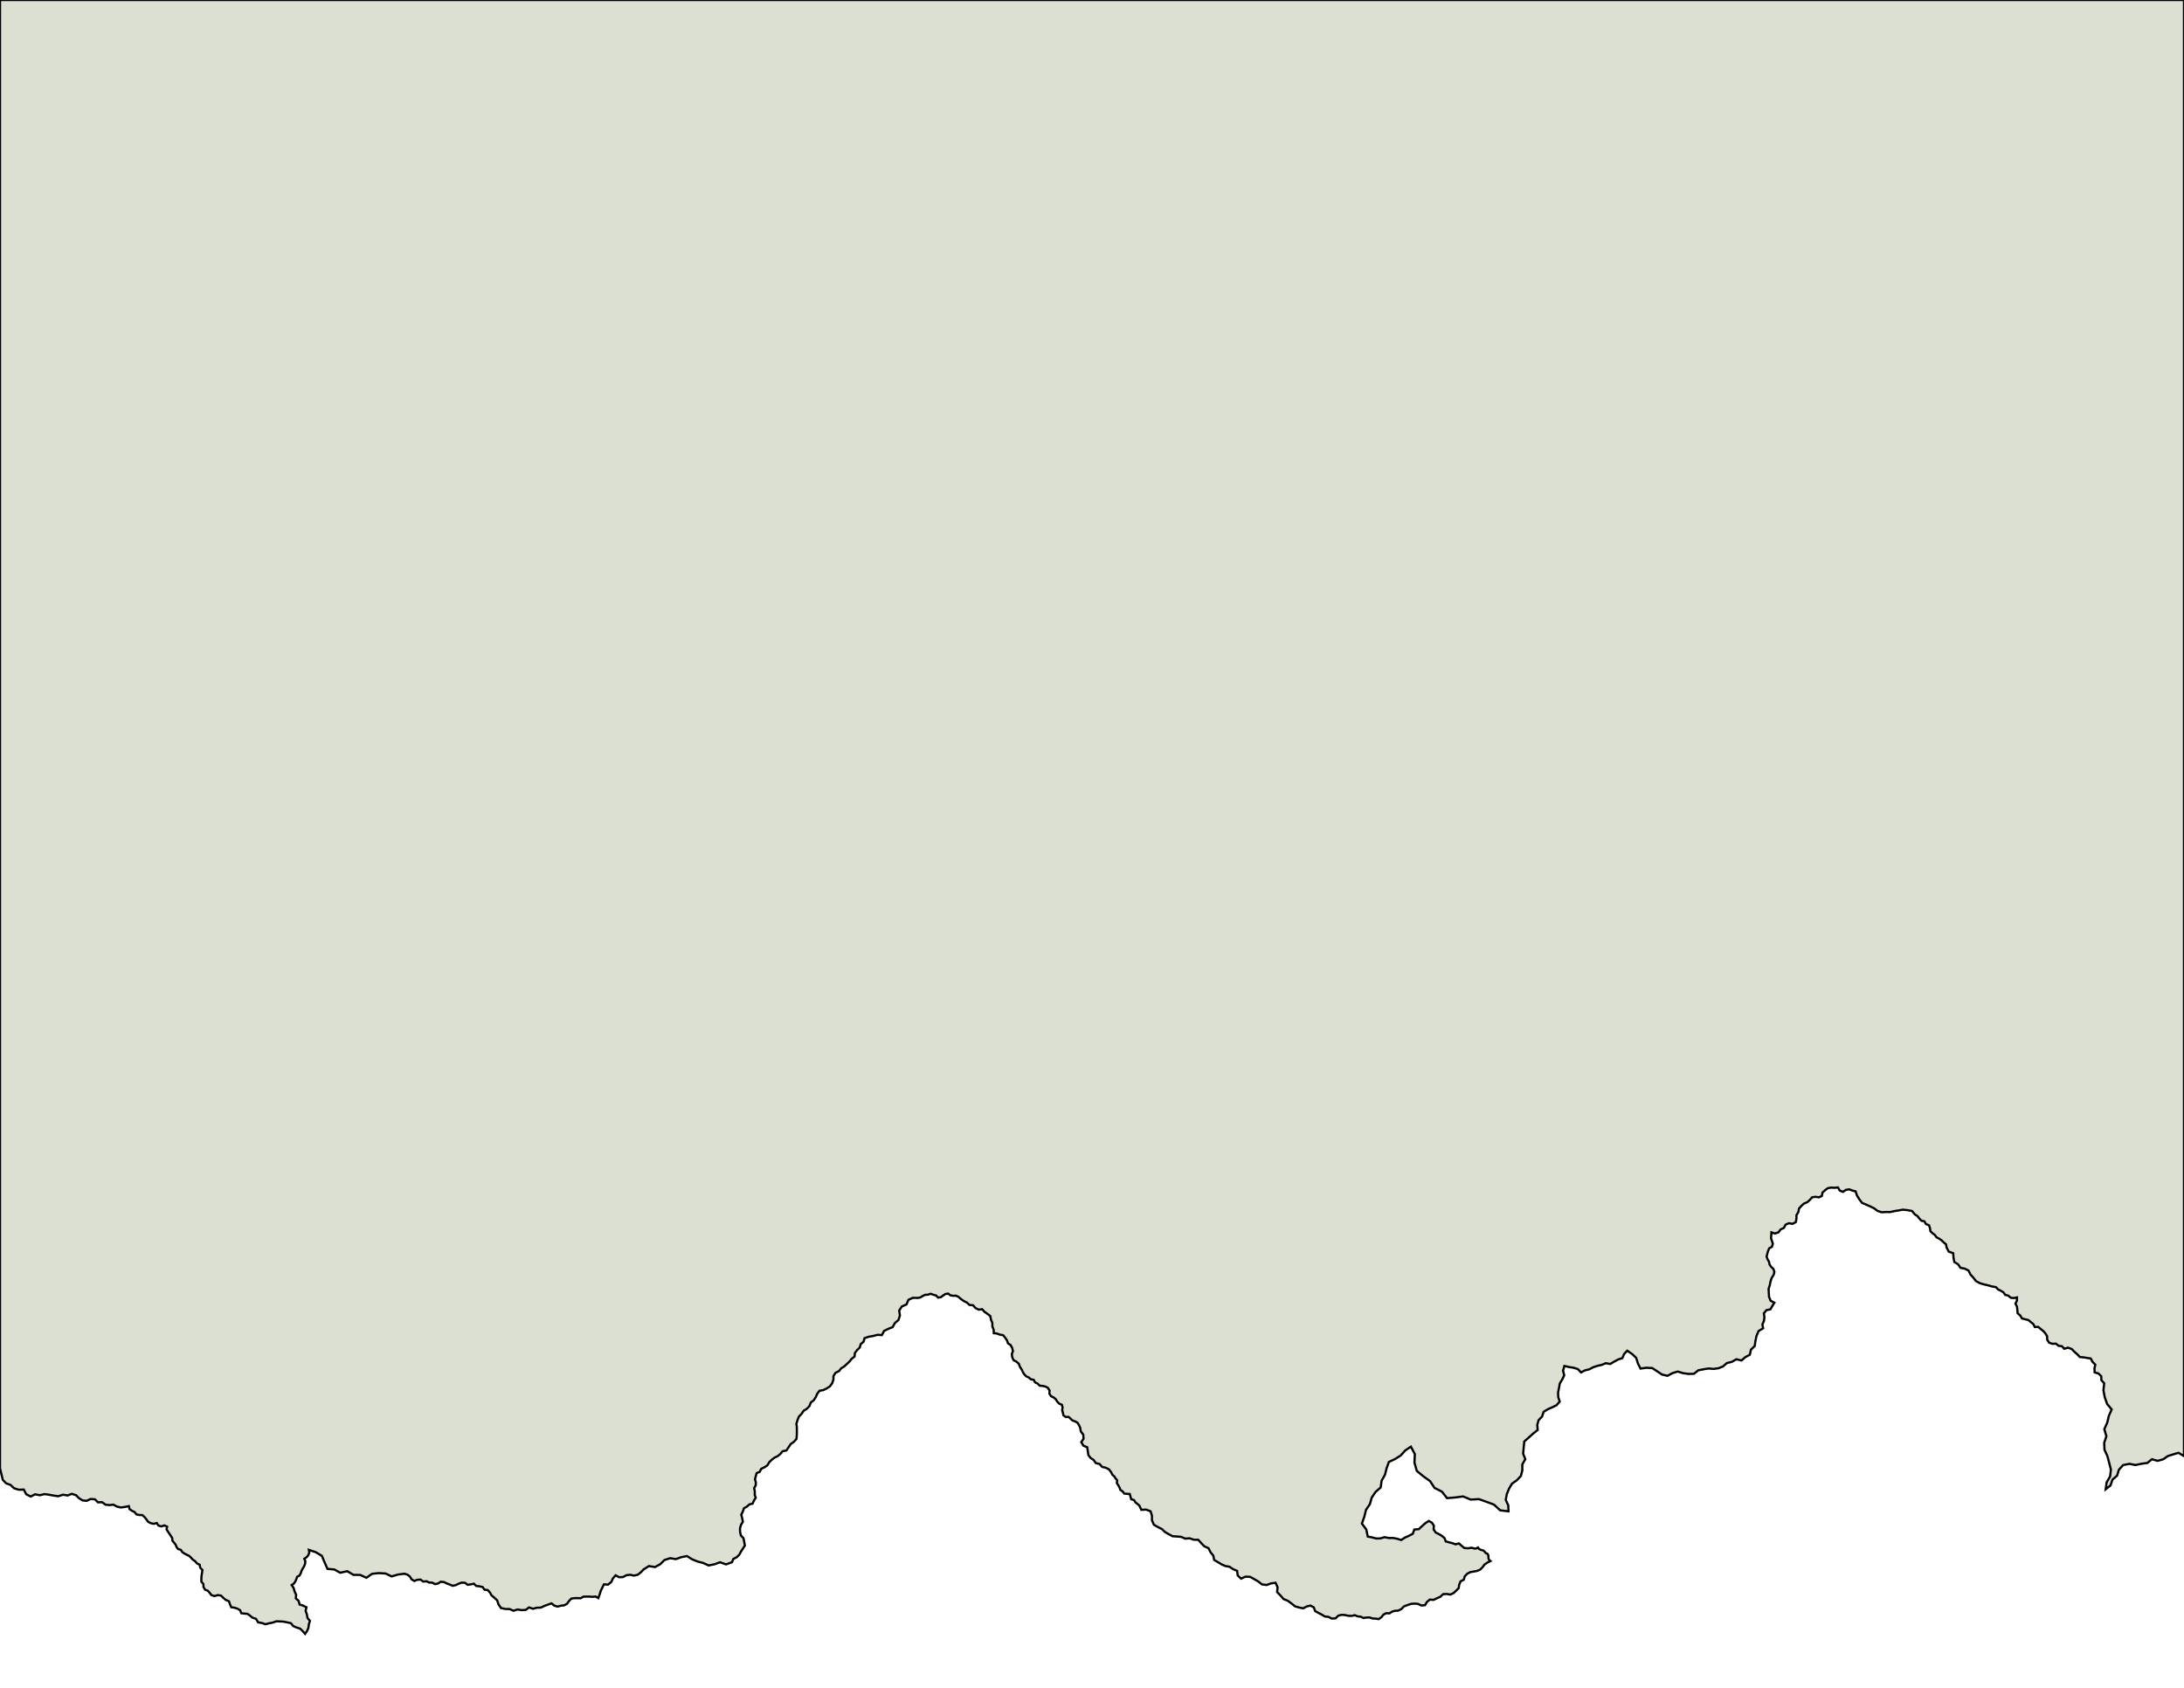 <?xml version="1.0" encoding="UTF-8" standalone="no"?>
<!-- Created with Inkscape (http://www.inkscape.org/) -->

<svg
   xmlns:dc="http://purl.org/dc/elements/1.1/"
   xmlns:cc="http://creativecommons.org/ns#"
   xmlns:rdf="http://www.w3.org/1999/02/22-rdf-syntax-ns#"
   xmlns:svg="http://www.w3.org/2000/svg"
   xmlns="http://www.w3.org/2000/svg"
   xmlns:xlink="http://www.w3.org/1999/xlink"
   version="1.1"
   width="990"
   height="765"
   id="svg2">
  <defs
     id="defs4">
    <linearGradient
       id="linearGradient5553">
      <stop
         id="stop5555"
         style="stop-color:#000000;stop-opacity:1"
         offset="0" />
    </linearGradient>
    <linearGradient
       x1="-0.5"
       y1="370.275"
       x2="990.5"
       y2="370.275"
       id="linearGradient5557"
       xlink:href="#linearGradient5553"
       gradientUnits="userSpaceOnUse" />
  </defs>
  <g
     transform="translate(0,-287.362)"
     id="layer1"
     style="display:inline">
    <path
       d="M 990,0 0,0 l 0,665.469 1.26,5.257 1.48,1.548 2.041,0.766 1.586,1.495 2.158,0.688 2.263,-0.091 1.055,2.092 2.076,1.086 1.974,-1.023 2.185,0.412 2.078,-0.505 2.119,0.286 2.079,0.39 2.096,0.287 2.065,-0.689 2.15,0.344 1.864,-0.743 1.913,0.606 1.344,1.345 1.602,1.023 1.912,0.2 1.736,-0.827 1.971,0.126 1.409,1.385 1.888,-0.061 1.517,1.126 1.785,0.181 1.783,-0.199 1.618,0.886 1.803,0.392 1.81,-0.245 1.79,-0.366 0.3,1.34 1.123,0.789 1.183,0.572 0.813,1.032 1.318,0.293 1.35,0.034 1.011,0.892 0.846,1.05 0.793,1.126 1.235,0.611 1.345,0.292 1.324,-0.378 0.766,1.156 1.334,0.378 1.321,-0.449 1.277,0.561 -0.255,1.213 0.636,1.063 0.657,0.949 0.636,0.963 0.637,0.995 0.092,1.178 0.727,0.886 0.715,0.895 0.433,1.092 0.719,0.929 1.198,0.327 0.689,1.033 0.936,0.649 1.007,0.53 1.044,0.479 0.863,0.758 0.863,0.986 1.089,0.728 0.861,1.01 1.194,0.579 0.288,1.396 0.995,1.021 -0.217,1.351 -0.204,1.353 -0.091,1.298 0.016,1.301 0.918,1.032 0.052,1.381 0.674,1.175 1.261,0.493 0.858,0.948 0.771,1.02 1.428,0.47 1.431,-0.46 1.484,0.22 1.082,1.039 1.141,0.962 1.389,0.546 0.468,1.398 0.6,1.347 1.388,0.193 1.341,0.406 1.27,0.748 0.562,1.362 1.37,0.167 1.376,0.104 1.138,0.783 1.05,0.897 1.729,0.604 0.931,1.577 1.702,0.286 1.626,0.581 1.622,-0.443 1.656,-0.292 1.602,-0.607 1.712,0.055 1.636,0.095 1.604,0.337 1.693,0.36 1.102,1.335 1.516,0.645 1.574,0.485 1.182,1.146 1.066,1.255 0.909,-1.327 0.617,-1.485 0.203,-1.594 0.483,-1.532 -1.104,-1.261 -0.291,-1.651 -0.567,-1.584 0.376,-1.64 -1.491,-0.745 -1.596,-0.477 -0.459,-1.665 -1.271,-1.169 0.146,-1.638 -0.703,-1.487 -0.427,-1.55 -0.894,-1.336 0.974,-0.642 0.654,-0.967 0.475,-1.043 0.366,-1.086 1.054,-0.556 0.583,-1.039 0.358,-1.089 0.522,-1.021 0.631,-1.012 0.44,-1.108 0.152,-1.221 -0.486,-1.131 1.02,-0.682 0.788,-0.94 0.472,-1.172 -0.219,-1.244 3.083,1.029 2.795,1.66 1.26,2.976 1.305,2.957 3.082,0.255 2.707,1.495 3.175,-0.71 2.798,1.66 3.093,0.041 2.808,1.298 2.55,-1.814 3.113,-0.318 3.029,0.194 2.733,1.321 2.863,-0.86 2.965,-0.374 1.356,0.431 1.11,0.89 0.749,1.233 1.248,0.724 1.345,-0.525 1.441,-0.098 1.232,0.894 1.517,-0.125 1.22,0.588 1.354,0.035 1.237,0.674 1.381,-0.278 1.24,-0.806 1.471,0.15 1.251,0.621 1.312,0.479 1.378,0.596 1.465,-0.329 1.277,-0.647 1.351,-0.472 1.497,0.089 1.193,0.91 1.419,-0.213 1.406,-0.287 1.052,1.016 1.454,0.154 1.443,0.327 0.859,1.205 1.493,0.185 0.99,1.133 0.699,1.247 1.1,0.913 1.443,1.32 0.611,1.858 1.158,1.675 1.992,0.422 1.912,0.032 1.745,0.783 1.832,-0.602 1.904,0.305 1.846,-0.115 1.475,-1.117 1.748,0.619 1.791,-0.482 1.775,-0.051 1.614,-0.739 1.629,-0.612 1.642,-0.575 1.199,1.004 1.491,0.472 1.485,-0.401 1.528,-0.178 1.316,-0.706 0.87,-1.213 1.059,-1.118 1.524,-0.219 1.369,-0.006 1.368,0.052 1.218,-0.714 1.411,-0.045 1.358,0.02 1.354,0.105 1.421,-0.159 1.235,0.72 0.581,-1.579 0.482,-1.612 0.732,-1.515 0.727,-1.517 1.912,0.114 1.465,-1.234 0.759,-1.628 1.181,-1.354 1.552,0.85 1.769,-0.034 1.522,-0.847 1.728,-0.221 1.763,0.399 1.754,-0.439 1.378,-1.099 1.222,-1.27 2.395,-1.524 2.804,0.442 2.343,-1.3 1.908,-1.882 2.546,-0.826 2.644,0.412 2.456,-0.887 2.565,-0.49 2.271,1.436 2.485,1.021 2.601,0.674 2.442,1.121 2.651,-0.528 2.54,-0.924 2.696,0.969 2.695,-0.971 0.673,-1.523 1.486,-0.749 1.134,-1.107 0.759,-1.391 0.919,-1.411 0.888,-1.431 -0.312,-1.655 -0.324,-1.652 -1.17,-1.199 -0.365,-1.634 -0.042,-1.63 0.459,-1.565 0.848,-1.407 -0.307,-1.613 -0.421,-1.583 0.72,-1.471 0.509,-1.459 1.35,-0.751 1.106,-1.002 1.456,-0.328 0.587,-1.375 0.821,-1.249 -0.444,-1.442 0.038,-1.508 -0.322,-1.45 0.734,-1.291 0.048,-1.402 -0.387,-1.349 0.367,-1.38 0.369,-1.38 1.403,-0.592 0.682,-1.361 1.447,-0.687 1.339,-0.88 0.819,-1.388 1.152,-1.128 1.251,-0.978 1.435,-0.679 1.228,-1.003 1.004,-1.228 1.753,-0.379 1.019,-1.476 0.933,-1.42 1.4,-0.964 1.193,-1.327 0.163,-1.777 0.032,-1.694 -0.013,-1.694 -0.199,-1.725 0.487,-1.667 0.66,-1.602 1.205,-1.246 0.959,-1.405 1.45,-0.889 1.161,-1.235 0.605,-1.583 1.331,-1.043 0.918,-1.42 0.688,-1.529 0.997,-1.349 1.696,-0.278 1.539,-0.763 1.463,-0.923 1.021,-1.396 0.584,-1.608 0.033,-1.711 0.956,-1.464 1.563,-0.783 1.01,-1.269 1.379,-0.852 1.175,-1.082 1.165,-1.093 1.016,-1.264 1.281,-0.995 0.184,-1.662 1.02,-1.326 1.168,-1.137 0.463,-1.563 1.273,-1.059 0.423,-1.601 1.905,-0.656 1.988,-0.325 1.961,-0.543 2.031,0.122 0.968,-1.871 1.886,-0.94 1.984,-0.771 1.038,-1.858 1.634,-1.407 0.65,-2.056 -0.328,-2.189 1.185,-1.869 2.1,-0.911 0.902,-2.103 1.983,-0.911 2.182,0.045 1.222,-0.193 1.044,-0.665 1.114,-0.538 1.236,-0.052 1.257,-0.431 1.257,0.432 1.258,0.354 0.884,0.962 1.257,-0.193 1.015,-0.765 1.059,-0.686 1.247,-0.19 1.008,0.783 1.255,0.232 1.281,-0.071 1.146,0.577 1.164,0.993 1.261,0.866 1.375,0.698 1.132,1.047 1.652,0.167 1.093,1.249 1.436,0.74 1.604,-0.196 1.065,1.173 1.3,0.906 1.33,1.036 0.303,1.658 0.625,1.46 0.003,1.589 0.582,1.468 0.056,1.579 1.415,0.142 1.328,0.51 1.492,0.237 0.946,1.178 0.812,1.169 0.439,1.354 1.211,0.802 0.682,1.282 0.36,1.437 -0.51,1.391 0.194,1.42 0.608,1.297 1.283,0.678 1.095,0.953 0.481,1.372 0.807,1.209 0.515,1.142 0.656,1.068 0.897,0.901 1.158,0.526 0.966,0.843 1.266,0.205 0.592,1.158 1.171,0.565 0.958,0.959 1.352,0.102 1.248,0.29 1.129,0.606 0.744,1.18 -0.091,1.392 0.726,1.176 1.244,0.602 0.965,0.815 0.647,1.084 0.896,0.902 1.18,0.473 0.324,1.221 -0.175,1.252 0.304,1.201 0.309,1.2 1.054,0.694 1.261,-0.044 0.883,0.815 0.879,0.82 1.178,0.387 1.077,0.615 0.636,1.058 0.546,1.108 0.324,1.789 1.112,1.438 0.114,1.859 -1.028,1.553 0.967,1.603 1.732,0.711 0.264,1.758 0.252,1.759 1.003,1.318 1.378,0.918 1.009,1.428 1.705,0.388 1.106,1.314 1.669,0.403 1.498,0.752 1.008,1.338 0.488,1.05 0.879,0.753 0.605,0.959 0.724,0.873 -0.161,1.203 0.669,1.013 0.548,1 0.384,1.074 1.022,0.718 0.766,0.987 1.231,0.116 1.235,0.053 0.325,1.185 0.327,1.185 1.253,0.374 0.72,1.092 1.699,1.373 0.925,1.978 2.174,-0.119 2.029,0.789 0.612,2 -7.5e-4,2.092 0.887,1.985 1.881,1.09 1.755,0.882 1.42,1.357 1.684,0.969 1.713,0.917 1.939,0.121 1.936,0.154 1.832,0.81 1.997,-0.157 1.929,0.655 2.037,0.029 1.326,1.515 1.41,1.438 1.875,0.845 0.931,1.834 1.255,1.553 0.395,1.957 1.651,0.955 1.625,0.998 1.75,0.8 1.899,0.307 1.65,1.114 1.833,0.776 0.271,2.087 1.537,1.438 1.956,-0.907 2.154,0.087 1.82,1.038 1.823,1.033 1.676,1.352 2.137,0.269 1.956,-0.715 2.061,-0.303 0.944,2.014 -0.201,2.215 1.508,1.53 1.395,1.633 1.931,0.766 1.675,1.228 1.637,1.319 2.023,0.575 1.707,0.309 1.52,-0.834 1.706,-0.408 1.533,0.854 0.602,1.648 1.541,0.838 1.458,0.755 1.404,0.853 1.644,0.164 1.459,0.775 1.731,-0.088 1.237,-1.215 1.499,-0.4 1.548,0.096 1.498,0.348 1.536,0.064 1.396,-0.343 1.33,0.545 1.379,0.15 1.249,0.603 1.359,-0.231 1.378,-0.043 1.31,0.457 1.385,0.092 1.495,0.198 1.233,-0.869 0.878,-1.14 1.279,-0.659 1.441,0.087 1.207,-0.792 1.327,-0.383 1.38,-0.05 1.499,-0.728 1.16,-1.197 1.534,-0.585 1.547,-0.549 1.633,-0.142 1.634,0.119 1.526,0.724 1.685,-0.122 0.866,-1.452 1.29,-1.093 1.723,0.138 1.554,-0.758 1.55,-0.665 1.208,-1.177 1.666,-0.077 1.645,0.271 1.426,-0.677 1.168,-1.062 1.151,-1.168 0.26,-1.619 0.637,-1.488 1.444,-0.731 0.414,-1.514 1.084,-1.135 1.364,-0.755 1.535,-0.274 1.521,-0.276 1.439,-0.565 1.113,-1.099 0.925,-1.261 1.3,-0.865 1.393,-0.705 -0.598,-0.498 -0.309,-0.714 -0.018,-0.757 -0.077,-0.753 -0.419,-0.646 -0.728,-0.252 -0.429,-0.592 -0.538,-0.496 -0.713,-0.25 -0.735,-0.175 -0.647,-0.412 -0.457,-0.616 -0.664,0.428 -0.784,0.099 -0.74,-0.216 -0.747,-0.189 -1.61,0.25 -1.624,-0.12 -1.263,-1.013 -1.216,-1.068 -1.539,0.411 -1.493,-0.556 -1.475,-0.358 -1.46,-0.416 -0.557,-1.52 -1.245,-1.035 -1.351,-0.788 -1.402,-0.694 -0.939,-1.389 0.132,-1.671 -0.89,-1.362 -1.408,-0.814 -1.62,1.041 -1.443,1.276 -1.475,1.403 -2.028,0.171 -0.729,1.943 -1.843,0.953 -1.773,0.795 -1.628,1.06 -1.828,-0.576 -1.885,-0.347 -1.923,0.015 -1.885,-0.384 -1.878,0.566 -1.961,0.041 L 621.913,696.79 620,696.435 l -0.683,-3.244 -1.978,-2.661 1.097,-3.052 0.77,-3.15 1.751,-2.563 0.849,-2.986 1.719,-2.569 2.333,-2.028 0.433,-3.059 1.511,-2.695 0.736,-2.95 1.041,-2.857 2.763,-1.312 2.596,-1.618 2.064,-2.281 2.548,-1.723 1.798,3.396 -0.184,3.838 1.055,3.734 2.985,2.479 3.03,2.153 2.043,3.105 3.348,1.678 2.305,2.951 3.645,-0.302 3.627,-0.467 3.47,1.412 3.741,-0.196 3.416,1.214 3.397,1.268 2.796,2.59 3.784,0.457 -0.102,-2.708 -1.145,-2.456 0.472,-2.629 1.013,-2.472 1.351,-2.272 2.16,-1.523 1.848,-1.928 0.676,-2.583 -0.009,-2.714 1.356,-2.351 -0.987,-2.507 0.249,-2.683 0.253,-2.809 2.111,-1.869 1.947,-1.756 2.054,-1.629 -0.225,-2.246 0.606,-2.175 1.584,-1.636 0.702,-2.167 1.859,-1.127 1.989,-0.877 1.992,-0.966 1.456,-1.668 -0.658,-2 -0.091,-2.104 0.421,-2.043 0.368,-2.053 1.104,-1.801 0.896,-1.914 -0.526,-2.119 0.601,-2.099 2.007,0.463 2.034,0.321 2.041,0.608 1.469,1.542 1.808,-0.945 1.981,-0.488 1.795,-0.955 1.935,-0.625 1.898,-0.423 1.793,-0.753 2.038,0.365 1.77,-1.073 1.781,-0.965 1.925,-0.631 0.814,-1.88 1.405,-1.49 2.168,1.467 1.895,1.806 0.766,2.504 1.186,2.334 2.643,-0.369 2.665,0.128 2.221,1.458 2.199,1.492 2.496,0.568 2.257,-1.207 2.399,-0.731 2.397,0.738 2.451,0.346 2.474,-0.053 1.985,-1.584 2.492,-0.487 2.207,-0.343 2.224,0.2 2.213,-0.303 2.075,-0.825 1.725,-1.526 2.239,-0.536 2.084,-1.193 2.338,0.548 1.734,-1.502 2.027,-1.075 0.528,-2.318 1.702,-1.66 0.319,-2.281 0.477,-2.254 0.934,-2.233 2.069,-1.257 -0.317,-1.749 0.717,-1.627 0.189,-1.704 -0.256,-1.695 1.172,-1.433 1.811,-0.386 0.868,-1.516 0.92,-1.485 -1.699,-0.894 -0.723,-1.778 -0.11,-1.8 -0.091,-1.801 0.535,-1.624 0.329,-1.678 0.528,-1.637 0.923,-1.452 0.308,-1.334 -0.448,-1.294 -0.971,-0.9 -0.752,-1.09 -0.248,-1.251 -0.64,-1.104 -0.477,-1.23 0.311,-1.282 0.36,-1.276 0.524,-1.217 1.231,-0.711 0.415,-1.359 -0.401,-1.267 -0.427,-1.259 0.121,-1.324 0.065,-1.328 1.588,0.549 1.589,-0.544 0.986,-1.303 1.473,-0.709 0.775,-1.464 1.518,-0.664 1.629,0.294 1.463,-0.773 0.324,-1.568 0.004,-1.601 0.851,-1.378 0.303,-1.591 1.052,-1.196 1.173,-1.077 1.491,-0.612 1.219,-1.055 1.006,-1.18 1.533,-0.236 1.496,0.25 1.389,-0.611 0.291,-1.565 1.186,-1.063 1.236,-0.944 1.538,-0.237 1.532,0.095 1.525,-0.173 0.783,1.424 1.511,0.599 1.262,-0.914 1.54,-0.236 1.416,0.546 1.471,0.371 0.631,1.906 1.07,1.699 1.253,1.639 1.902,0.798 1.779,0.772 1.741,0.853 1.563,1.191 1.866,0.616 1.925,-0.12 1.928,0.026 1.88,-0.428 1.905,-0.296 1.984,-0.352 2.005,0.207 2.092,0.355 1.383,1.609 1.143,0.717 0.808,1.08 0.946,1.023 1.366,0.275 0.75,1.26 1.365,0.534 0.446,1.32 0.189,1.38 0.932,0.905 1.055,0.758 0.771,1.086 1.178,0.622 1.097,0.736 0.934,0.935 1.091,0.88 0.258,1.377 0.969,1.937 2.037,0.737 0.14,2.01 0.37,1.981 1.688,1.019 1.122,1.621 1.911,0.368 1.741,0.869 0.826,1.754 1.315,1.425 1.191,1.554 1.711,0.951 1.822,0.54 1.849,0.441 1.832,0.511 1.871,0.341 0.949,1.017 1.253,0.604 1.191,0.728 0.804,1.141 1.408,0.365 1.098,0.954 1.424,0.125 1.403,-0.276 -0.038,1.49 -0.658,1.338 0.683,1.313 0.175,1.47 0.131,1.547 1.158,1.033 0.812,1.321 1.496,0.408 1.432,0.315 1.101,0.968 1.147,0.9 0.631,1.314 1.523,-0.077 1.174,0.973 1.116,0.887 0.957,1.056 0.819,1.337 0.047,1.567 0.864,1.353 1.521,0.515 1.553,-0.092 1.202,0.987 1.536,0.187 1.034,1.151 1.729,-0.497 1.686,0.627 1.184,1.235 1.293,1.12 1.186,1.262 1.726,0.141 1.591,0.281 1.598,0.237 0.857,1.548 1.242,1.261 -0.385,1.726 0.079,1.767 1.711,0.49 1.273,1.244 0.083,1.84 1.268,1.336 -0.355,3.198 0.603,3.161 1.071,3.051 2.073,2.482 -1.283,2.857 -0.714,3.05 -1.345,3.037 0.94,3.186 -1.002,3.007 0.145,3.167 1.315,2.839 0.797,3.025 0.788,3.04 -0.349,3.121 -1.584,2.721 -0.429,3.119 2.184,-1.721 0.892,-2.634 2.091,-1.822 0.803,-2.655 1.956,-2.138 2.845,-0.551 2.756,0.535 2.746,-0.582 2.638,-0.354 2.051,-1.695 2.553,0.748 2.564,-0.711 2.084,-1.468 2.435,-0.754 2.415,-0.723 L 990,660 z"
       transform="translate(0,287.362)"
       id="landmass-borders"
       style="fill:#dbe0d2;fill-opacity:1;stroke:#000000;stroke-width:1px;stroke-linecap:butt;stroke-linejoin:miter;stroke-opacity:1">
      <desc
         id="desc3339">provides fill borders for the coast</desc>
    </path>
  </g>
</svg>
